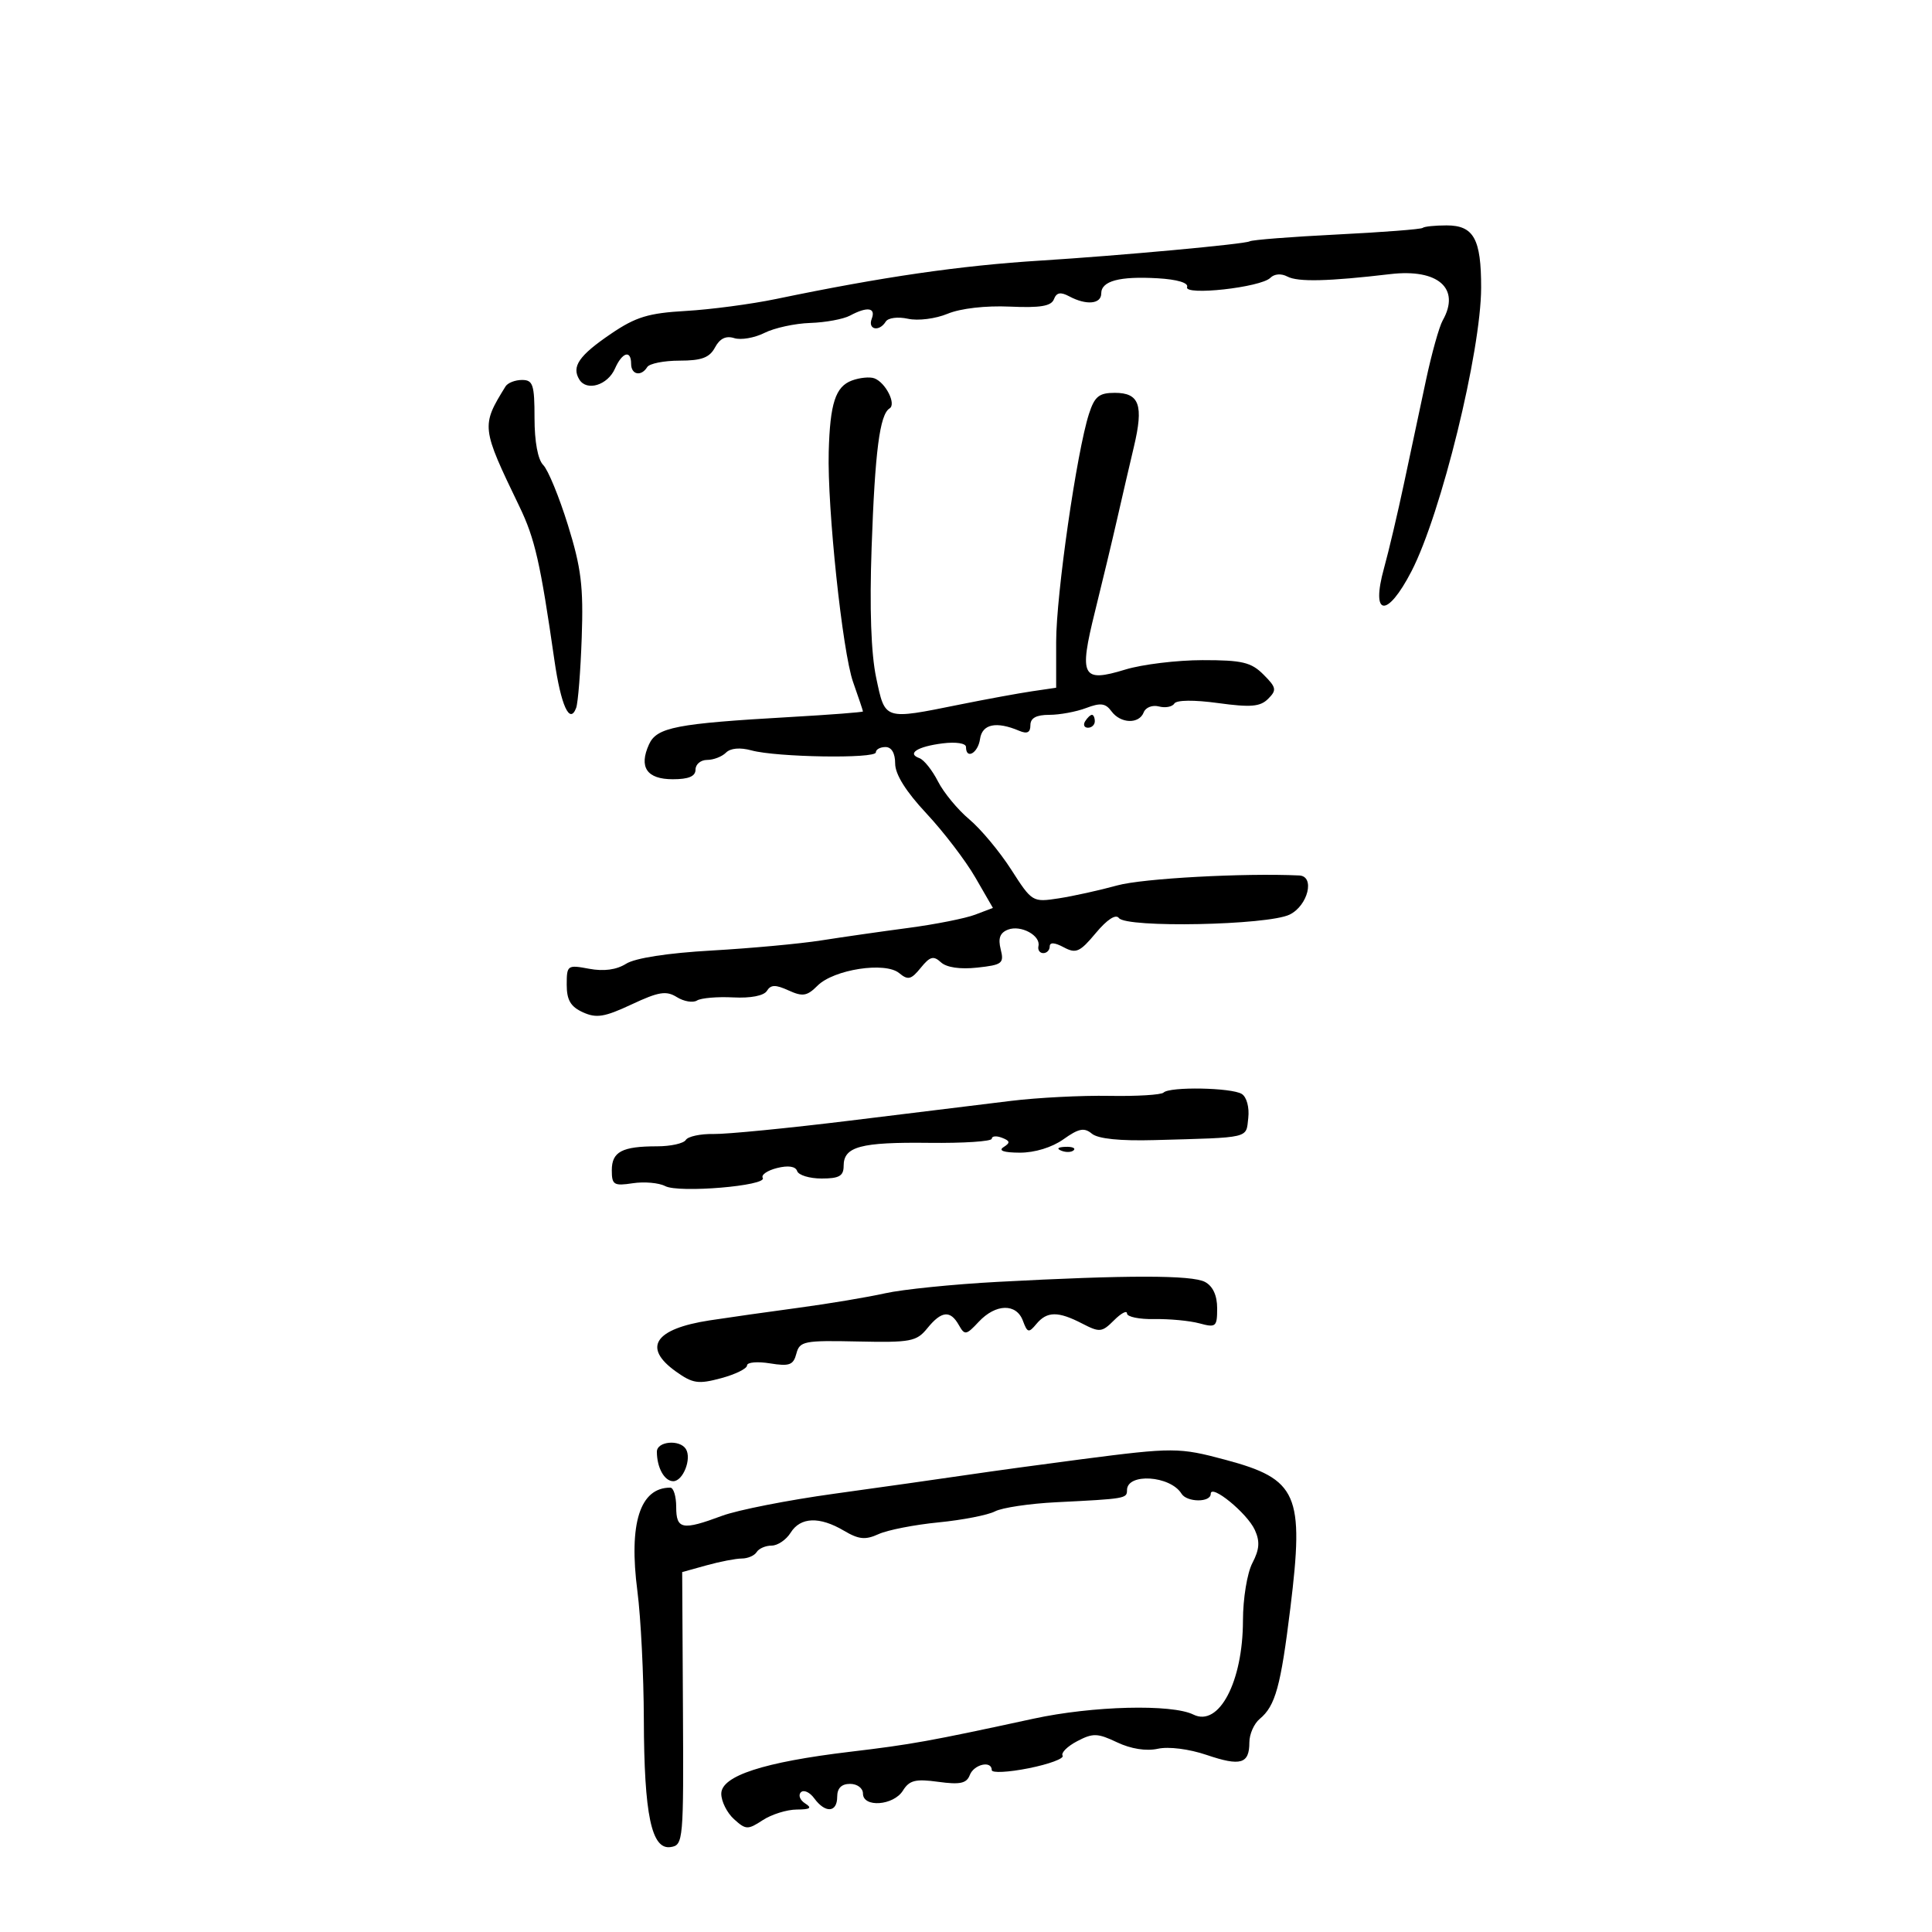 <svg xmlns="http://www.w3.org/2000/svg" width="300" height="300" viewBox="0 0 300 300" version="1.1">
	<path d="M 220.917 35.385 C 220.688 35.597, 214.699 36.060, 207.608 36.414 C 200.517 36.768, 194.412 37.245, 194.041 37.475 C 193.349 37.902, 173.965 39.686, 161.602 40.461 C 149.022 41.249, 137.106 42.979, 120.500 46.428 C 116.650 47.227, 110.350 48.062, 106.500 48.283 C 100.673 48.617, 98.722 49.213, 94.858 51.840 C 89.901 55.210, 88.718 56.926, 89.962 58.939 C 91.116 60.806, 94.358 59.811, 95.487 57.244 C 96.613 54.684, 98 54.273, 98 56.500 C 98 58.198, 99.566 58.511, 100.500 57 C 100.840 56.450, 103.101 56, 105.524 56 C 108.941 56, 110.176 55.540, 111.026 53.952 C 111.771 52.559, 112.726 52.096, 114.011 52.503 C 115.050 52.833, 117.160 52.469, 118.700 51.694 C 120.240 50.919, 123.438 50.224, 125.806 50.148 C 128.175 50.072, 130.958 49.558, 131.991 49.005 C 134.679 47.566, 136.028 47.764, 135.362 49.500 C 134.710 51.197, 136.532 51.567, 137.536 49.941 C 137.904 49.347, 139.419 49.153, 140.992 49.498 C 142.557 49.842, 145.273 49.498, 147.146 48.720 C 149.145 47.889, 153.046 47.441, 156.802 47.610 C 161.536 47.823, 163.240 47.538, 163.652 46.465 C 164.055 45.414, 164.684 45.296, 166.034 46.018 C 168.682 47.435, 171 47.225, 171 45.567 C 171 43.628, 173.833 42.867, 179.776 43.212 C 182.789 43.387, 184.577 43.920, 184.330 44.571 C 183.804 45.956, 195.764 44.636, 197.256 43.144 C 197.880 42.520, 198.954 42.438, 199.903 42.943 C 201.530 43.809, 206.247 43.697, 215.883 42.564 C 223.319 41.689, 226.829 44.796, 224.017 49.764 C 223.476 50.719, 222.313 54.875, 221.432 59 C 220.552 63.125, 219.019 70.325, 218.026 75 C 217.034 79.675, 215.633 85.623, 214.912 88.218 C 212.815 95.770, 215.386 96.050, 219.186 88.682 C 223.780 79.775, 229.972 54.559, 229.990 44.684 C 230.003 37.098, 228.842 35, 224.631 35 C 222.818 35, 221.146 35.173, 220.917 35.385 M 132.280 59.088 C 129.730 60.036, 128.887 62.631, 128.683 70.162 C 128.447 78.866, 130.812 101.217, 132.466 105.904 C 133.310 108.295, 134 110.351, 134 110.473 C 134 110.595, 128.908 110.986, 122.684 111.341 C 104.989 112.352, 101.987 112.934, 100.780 115.584 C 99.164 119.129, 100.439 121, 104.469 121 C 106.941 121, 108 120.550, 108 119.500 C 108 118.675, 108.810 118, 109.800 118 C 110.790 118, 112.107 117.493, 112.727 116.873 C 113.431 116.169, 114.912 116.036, 116.677 116.519 C 120.597 117.593, 136 117.838, 136 116.827 C 136 116.372, 136.675 116, 137.500 116 C 138.443 116, 139 116.951, 139 118.560 C 139 120.241, 140.665 122.900, 143.852 126.310 C 146.520 129.164, 149.935 133.633, 151.441 136.241 L 154.179 140.981 151.420 142.030 C 149.903 142.607, 145.250 143.531, 141.081 144.083 C 136.911 144.635, 130.800 145.511, 127.500 146.030 C 124.200 146.548, 116.550 147.253, 110.500 147.597 C 103.688 147.983, 98.633 148.765, 97.224 149.650 C 95.724 150.593, 93.762 150.858, 91.474 150.429 C 88.109 149.798, 88 149.876, 88 152.910 C 88 155.285, 88.607 156.320, 90.511 157.187 C 92.605 158.141, 93.863 157.938, 98.075 155.965 C 102.293 153.989, 103.454 153.802, 105.104 154.833 C 106.192 155.512, 107.599 155.748, 108.232 155.357 C 108.864 154.966, 111.392 154.750, 113.848 154.877 C 116.565 155.018, 118.617 154.620, 119.086 153.861 C 119.688 152.887, 120.423 152.872, 122.443 153.792 C 124.639 154.792, 125.319 154.681, 126.943 153.057 C 129.470 150.530, 137.451 149.299, 139.624 151.103 C 140.992 152.238, 141.486 152.118, 142.969 150.286 C 144.404 148.515, 144.954 148.364, 146.105 149.424 C 146.979 150.230, 149.084 150.539, 151.743 150.251 C 155.635 149.829, 155.936 149.594, 155.387 147.405 C 154.956 145.689, 155.277 144.831, 156.530 144.350 C 158.518 143.587, 161.624 145.270, 161.250 146.907 C 161.113 147.508, 161.450 148, 162 148 C 162.550 148, 163 147.534, 163 146.965 C 163 146.290, 163.757 146.335, 165.172 147.092 C 167.085 148.116, 167.680 147.851, 170.159 144.877 C 171.906 142.782, 173.264 141.898, 173.737 142.548 C 174.877 144.113, 196.852 143.675, 200.250 142.019 C 203.099 140.631, 204.228 136.057, 201.750 135.942 C 193.172 135.541, 177.424 136.400, 173.500 137.484 C 170.750 138.243, 166.653 139.149, 164.395 139.496 C 160.332 140.120, 160.257 140.075, 157.023 135.036 C 155.226 132.235, 152.293 128.719, 150.506 127.222 C 148.718 125.725, 146.533 123.078, 145.649 121.340 C 144.765 119.603, 143.470 117.977, 142.771 117.727 C 140.753 117.007, 142.476 115.914, 146.396 115.428 C 148.450 115.173, 150 115.415, 150 115.990 C 150 118.005, 151.869 116.941, 152.180 114.750 C 152.510 112.426, 154.698 111.966, 158.250 113.472 C 159.499 114.001, 160 113.754, 160 112.607 C 160 111.496, 160.906 111, 162.935 111 C 164.549 111, 167.123 110.523, 168.655 109.941 C 170.888 109.092, 171.667 109.191, 172.581 110.441 C 173.995 112.375, 176.881 112.473, 177.596 110.611 C 177.890 109.844, 178.947 109.435, 179.952 109.698 C 180.954 109.960, 182.032 109.757, 182.347 109.247 C 182.692 108.689, 185.407 108.660, 189.161 109.174 C 194.227 109.866, 195.687 109.741, 196.919 108.510 C 198.276 107.153, 198.199 106.754, 196.192 104.746 C 194.278 102.831, 192.884 102.501, 186.724 102.507 C 182.751 102.512, 177.365 103.167, 174.756 103.963 C 167.993 106.028, 167.511 105.105, 170.037 94.924 C 171.186 90.291, 172.741 83.800, 173.491 80.500 C 174.241 77.200, 175.404 72.185, 176.075 69.355 C 177.605 62.903, 176.929 61, 173.109 61 C 170.659 61, 169.975 61.555, 169.101 64.250 C 167.206 70.089, 164 92.335, 164 99.645 L 164 106.790 160.250 107.342 C 158.188 107.646, 153.125 108.575, 149 109.407 C 137.196 111.789, 137.458 111.873, 136.055 105.250 C 135.257 101.485, 135.011 94.494, 135.344 85 C 135.866 70.093, 136.606 64.361, 138.132 63.419 C 139.210 62.752, 137.528 59.415, 135.778 58.749 C 135.075 58.482, 133.501 58.634, 132.280 59.088 M 78.498 60.003 C 74.697 66.153, 74.720 66.351, 80.659 78.662 C 83.057 83.634, 83.907 87.368, 86.085 102.496 C 87.104 109.572, 88.471 112.572, 89.466 109.917 C 89.758 109.138, 90.147 104.225, 90.330 99 C 90.609 91.076, 90.253 88.179, 88.187 81.534 C 86.825 77.152, 85.100 72.957, 84.355 72.212 C 83.520 71.377, 83 68.583, 83 64.929 C 83 59.727, 82.762 59, 81.059 59 C 79.991 59, 78.839 59.451, 78.498 60.003 M 168.500 112 C 168.160 112.550, 168.359 113, 168.941 113 C 169.523 113, 170 112.550, 170 112 C 170 111.450, 169.802 111, 169.559 111 C 169.316 111, 168.840 111.450, 168.500 112 M 180.681 169.652 C 180.322 170.011, 176.535 170.242, 172.264 170.165 C 167.994 170.088, 161.125 170.438, 157 170.943 C 152.875 171.448, 141.625 172.828, 132 174.008 C 122.375 175.189, 112.836 176.124, 110.803 176.087 C 108.770 176.049, 106.831 176.464, 106.494 177.009 C 106.157 177.554, 104.145 178, 102.023 178 C 96.588 178, 95 178.841, 95 181.720 C 95 183.983, 95.316 184.179, 98.250 183.733 C 100.037 183.462, 102.306 183.661, 103.290 184.176 C 105.416 185.289, 119.198 184.130, 118.439 182.902 C 118.153 182.438, 119.150 181.749, 120.656 181.371 C 122.398 180.934, 123.535 181.106, 123.781 181.842 C 123.993 182.479, 125.704 183, 127.583 183 C 130.313 183, 131 182.605, 131 181.035 C 131 178.040, 133.614 177.335, 144.250 177.461 C 149.613 177.525, 154 177.236, 154 176.820 C 154 176.403, 154.713 176.336, 155.584 176.671 C 156.859 177.160, 156.908 177.443, 155.834 178.124 C 154.972 178.670, 155.861 178.975, 158.346 178.985 C 160.666 178.994, 163.357 178.170, 165.131 176.907 C 167.502 175.218, 168.356 175.050, 169.546 176.038 C 170.504 176.833, 173.917 177.183, 179.261 177.034 C 194.317 176.616, 193.464 176.817, 193.830 173.609 C 194.018 171.966, 193.586 170.353, 192.830 169.874 C 191.264 168.881, 181.628 168.705, 180.681 169.652 M 164.813 178.683 C 165.534 178.972, 166.397 178.936, 166.729 178.604 C 167.061 178.272, 166.471 178.036, 165.417 178.079 C 164.252 178.127, 164.015 178.364, 164.813 178.683 M 154.938 199.047 C 148.029 199.416, 140.154 200.216, 137.438 200.823 C 134.722 201.430, 128.675 202.441, 124 203.070 C 119.325 203.698, 113.114 204.579, 110.198 205.027 C 101.634 206.343, 99.726 209.245, 104.970 212.979 C 107.576 214.834, 108.433 214.960, 111.970 214.008 C 114.186 213.411, 116 212.519, 116 212.024 C 116 211.530, 117.601 211.385, 119.557 211.703 C 122.579 212.193, 123.196 211.967, 123.659 210.195 C 124.166 208.257, 124.840 208.123, 133.187 208.305 C 141.418 208.484, 142.322 208.312, 143.995 206.250 C 146.189 203.546, 147.566 203.405, 148.885 205.750 C 149.799 207.373, 150.022 207.337, 151.974 205.250 C 154.615 202.425, 157.824 202.350, 158.837 205.088 C 159.531 206.965, 159.742 207.016, 160.927 205.588 C 162.575 203.602, 164.297 203.585, 168.033 205.517 C 170.756 206.925, 171.110 206.890, 172.983 205.017 C 174.092 203.908, 175 203.429, 175 203.953 C 175 204.478, 176.912 204.871, 179.250 204.828 C 181.588 204.784, 184.738 205.082, 186.250 205.491 C 188.816 206.183, 189 206.027, 189 203.152 C 189 201.155, 188.336 199.715, 187.113 199.061 C 185.088 197.977, 175.023 197.973, 154.938 199.047 M 102 225.418 C 102 227.892, 103.168 230, 104.540 230 C 106.061 230, 107.435 226.513, 106.506 225.009 C 105.560 223.479, 102 223.803, 102 225.418 M 168 226.583 C 162.225 227.330, 154.125 228.440, 150 229.049 C 145.875 229.657, 136.650 230.963, 129.500 231.951 C 122.350 232.938, 114.531 234.479, 112.124 235.373 C 105.940 237.673, 105 237.491, 105 234 C 105 232.350, 104.587 231, 104.082 231 C 99.368 231, 97.608 236.545, 98.976 247.083 C 99.505 251.162, 99.955 260.125, 99.975 267 C 100.018 281.817, 101.166 287.271, 104.146 286.811 C 106.102 286.510, 106.161 285.841, 106.047 265.307 L 105.929 244.113 109.715 243.062 C 111.797 242.484, 114.261 242.009, 115.191 242.006 C 116.121 242.003, 117.160 241.550, 117.500 241 C 117.840 240.450, 118.883 240, 119.818 240 C 120.754 240, 122.081 239.100, 122.768 238 C 124.293 235.557, 127.251 235.444, 131.043 237.685 C 133.358 239.052, 134.372 239.152, 136.429 238.214 C 137.823 237.579, 142.009 236.760, 145.732 236.395 C 149.454 236.029, 153.400 235.260, 154.500 234.686 C 155.600 234.111, 159.875 233.473, 164 233.268 C 174.769 232.731, 175 232.691, 175 231.393 C 175 228.686, 181.719 229.119, 183.462 231.938 C 184.304 233.301, 188 233.327, 188 231.970 C 188 230.335, 193.661 234.961, 194.848 237.566 C 195.664 239.356, 195.572 240.593, 194.467 242.711 C 193.659 244.261, 193.010 248.222, 193.006 251.628 C 192.997 261.142, 189.280 268.203, 185.314 266.241 C 181.946 264.575, 169.659 264.888, 160.500 266.873 C 144.289 270.385, 141.610 270.869, 132 272.015 C 118.585 273.616, 112 275.760, 112 278.528 C 112 279.717, 112.888 281.494, 113.974 282.477 C 115.814 284.142, 116.118 284.152, 118.439 282.632 C 119.809 281.734, 122.183 280.993, 123.715 280.985 C 125.823 280.973, 126.142 280.743, 125.029 280.039 C 124.220 279.527, 123.919 278.747, 124.361 278.306 C 124.802 277.864, 125.739 278.290, 126.442 279.252 C 128.157 281.597, 130 281.466, 130 279 C 130 277.667, 130.667 277, 132 277 C 133.111 277, 134 277.667, 134 278.500 C 134 280.724, 138.747 280.378, 140.202 278.048 C 141.212 276.431, 142.155 276.197, 145.691 276.681 C 149.079 277.146, 150.090 276.929, 150.587 275.633 C 151.233 273.952, 154 273.325, 154 274.861 C 154 275.334, 156.588 275.203, 159.750 274.570 C 162.912 273.936, 165.275 273.058, 165 272.618 C 164.725 272.178, 165.744 271.166, 167.265 270.369 C 169.711 269.087, 170.426 269.108, 173.465 270.551 C 175.611 271.569, 177.984 271.943, 179.787 271.547 C 181.465 271.178, 184.634 271.579, 187.357 272.503 C 192.644 274.298, 194 273.902, 194 270.563 C 194 269.288, 194.722 267.646, 195.604 266.914 C 198.041 264.891, 198.867 261.903, 200.366 249.696 C 202.536 232.010, 201.516 229.685, 190.265 226.671 C 183.102 224.751, 182.172 224.748, 168 226.583" stroke="none" fill="black" fill-rule="evenodd"/>
</svg>